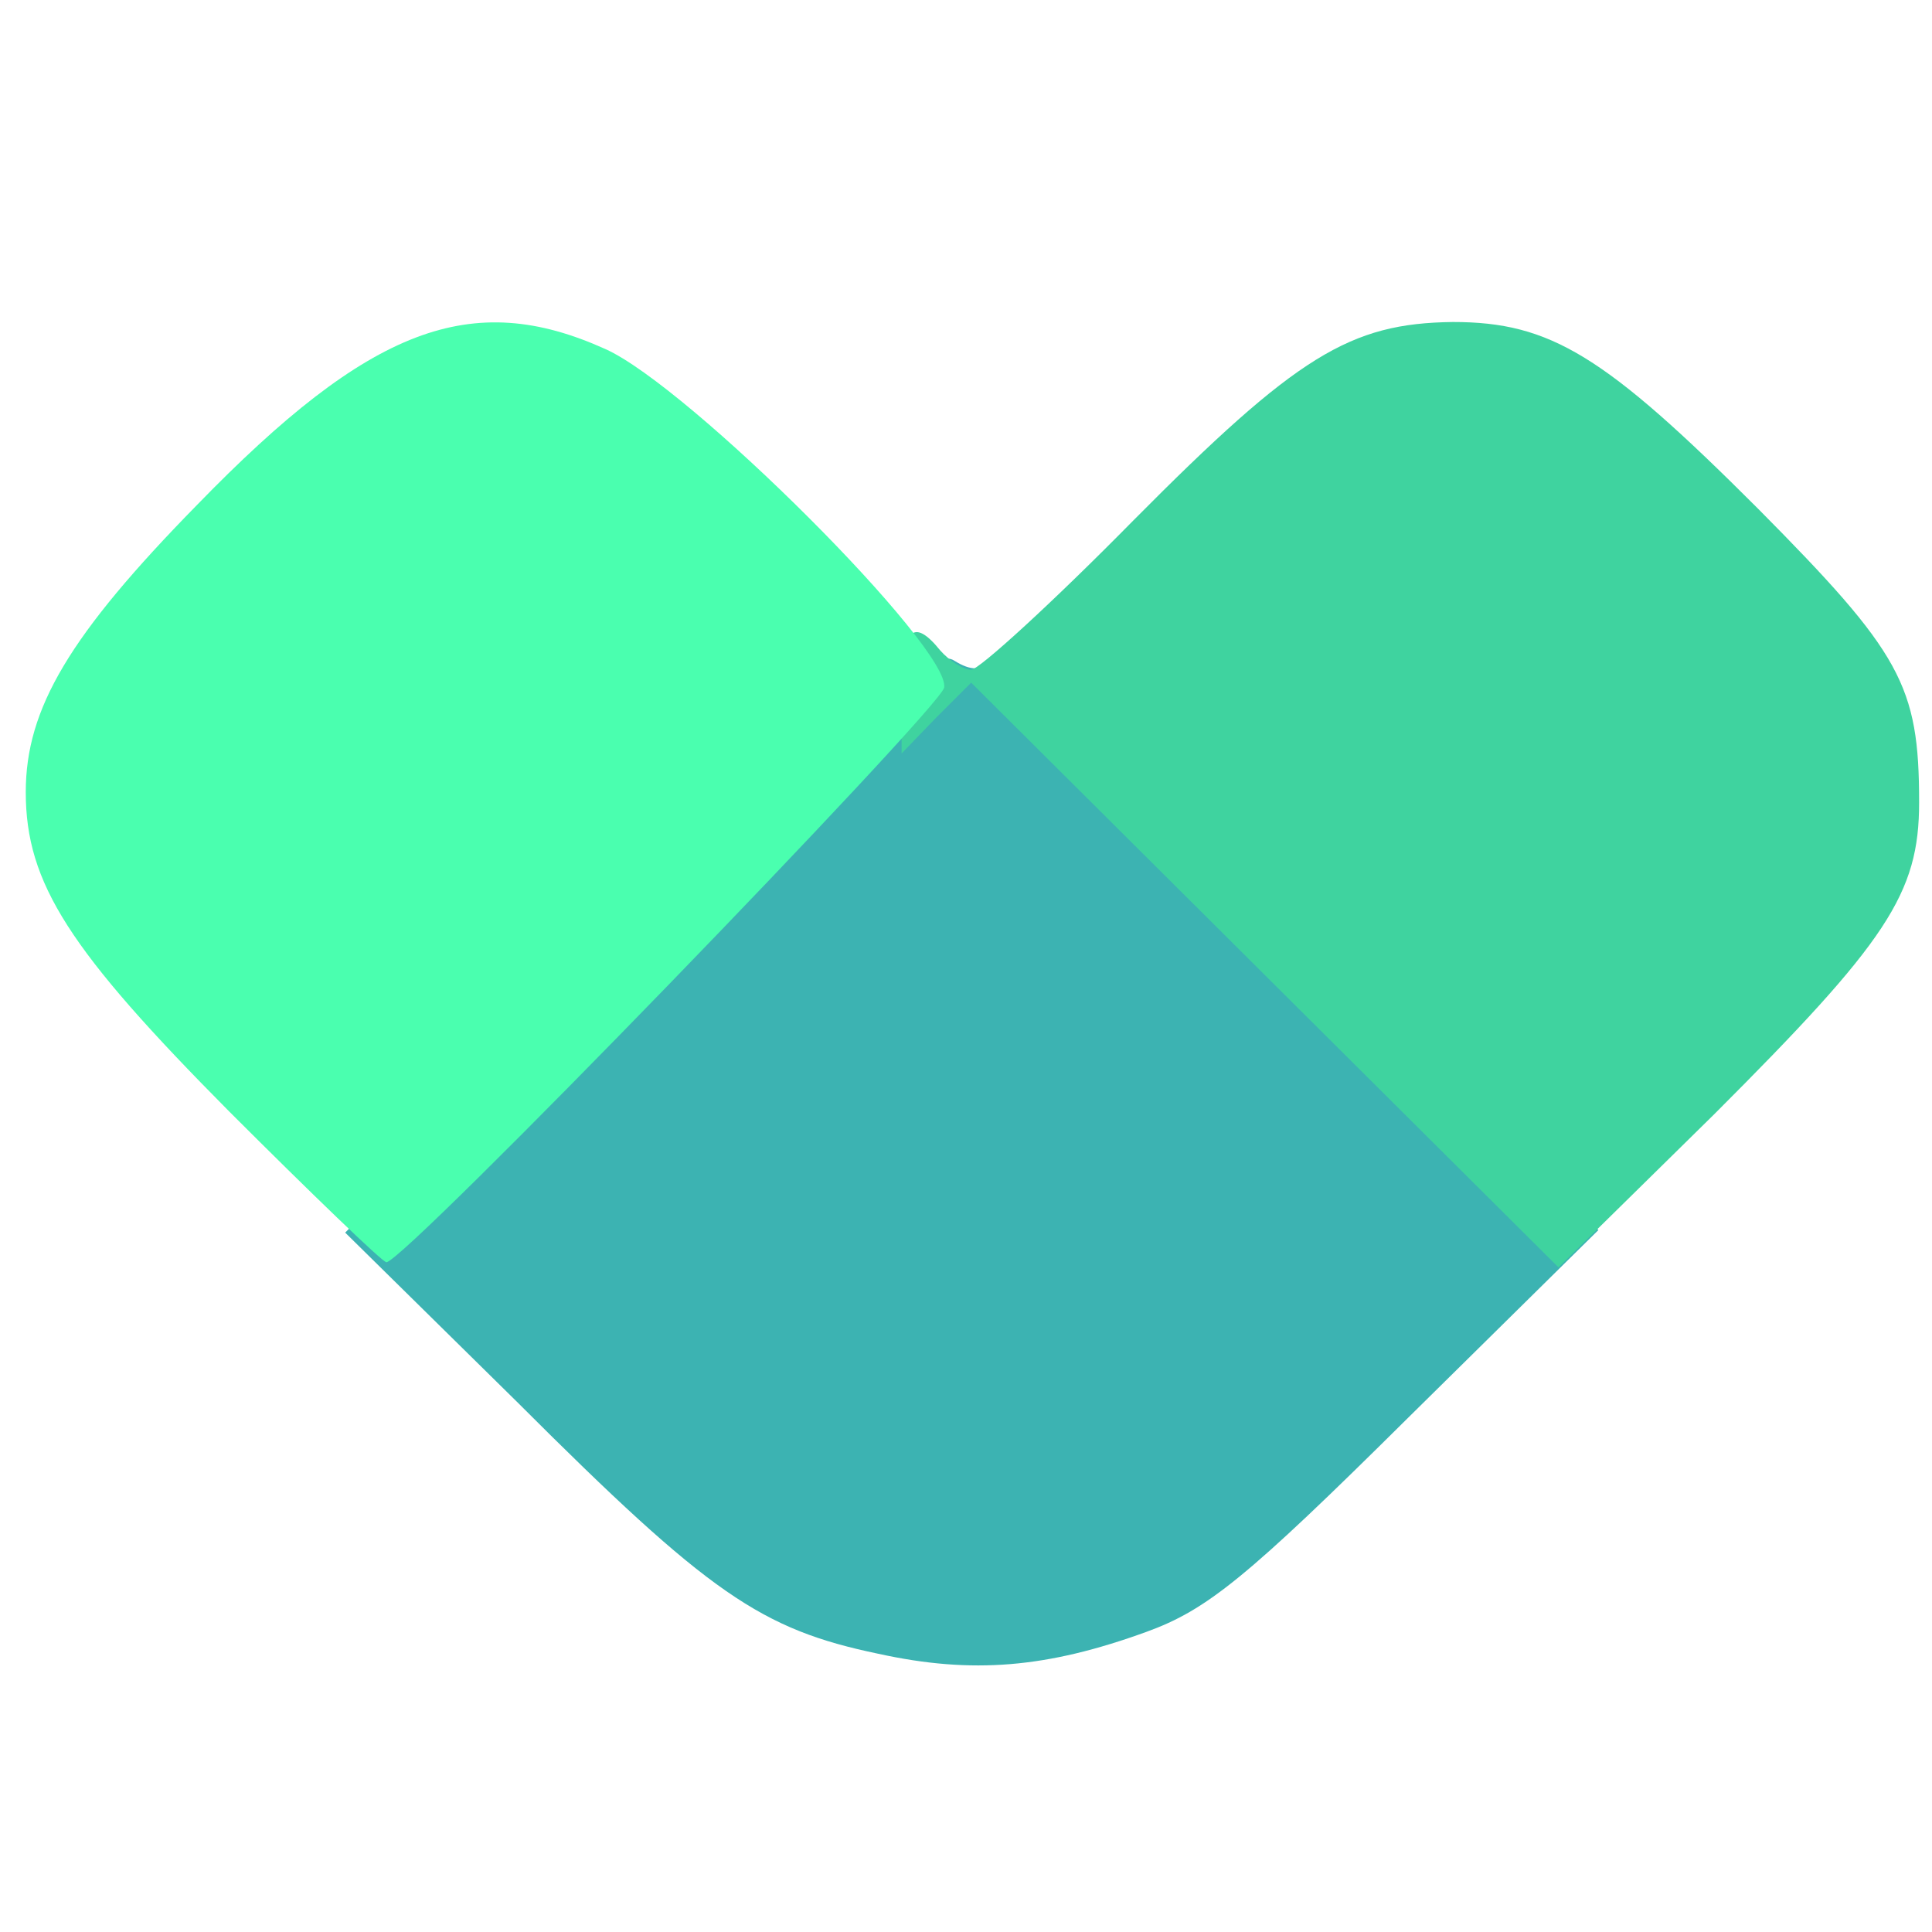 <?xml version="1.0" encoding="utf-8"?>
<!DOCTYPE svg PUBLIC "-//W3C//DTD SVG 1.0//EN" "http://www.w3.org/TR/2001/REC-SVG-20010904/DTD/svg10.dtd">
<svg version="1.0" xmlns="http://www.w3.org/2000/svg" width="150px" height="150px" viewBox="0 0 150 150" preserveAspectRatio="xMidYMid meet">
 <g fill="#3cb3b2">
  <path d="M68.2 128.4 c-9.1 -1.9 -13.1 -4.6 -28 -19.5 l-13.4 -13.2 22.8 -22.8 c19.6 -19.6 23 -22.6 24.5 -21.6 1.3 0.8 2.1 0.8 3.1 -0.1 1.1 -0.9 6 3.5 24.1 21.6 l22.8 22.7 -14.8 14.6 c-12.5 12.4 -15.6 14.9 -20.3 16.6 -7.7 2.8 -13.5 3.3 -20.8 1.7z"/>
 </g>
 <g fill="#3fd39f">
  <path d="M98.2 75.7 l-22.8 -22.7 -2.7 2.7 -2.7 2.8 0 -4.8 c0 -4.9 0.9 -5.8 3 -3.2 0.7 0.8 1.8 1.5 2.4 1.5 0.6 0 6.3 -5.2 12.6 -11.6 12.7 -12.8 16.8 -15.3 24.8 -15.4 7.6 0 11.8 2.6 23.7 14.5 11.1 11.2 12.5 13.7 12.5 22.8 0 7.1 -2.5 10.8 -15.9 24.2 l-12.1 11.9 -22.8 -22.7z"/>
 </g>
 <g fill="#4affaf">
  <path d="M17.8 86.3 c-12.4 -12.5 -15.8 -17.7 -15.8 -24.8 0 -6.5 3.4 -12.2 13.3 -22.3 13.4 -13.8 21.3 -16.8 31.7 -12.1 6.5 2.9 26.9 23.3 26.3 26.3 -0.5 1.8 -41.9 44.6 -43.3 44.6 -0.3 0 -5.8 -5.3 -12.2 -11.7z"/>
 </g>
</svg>